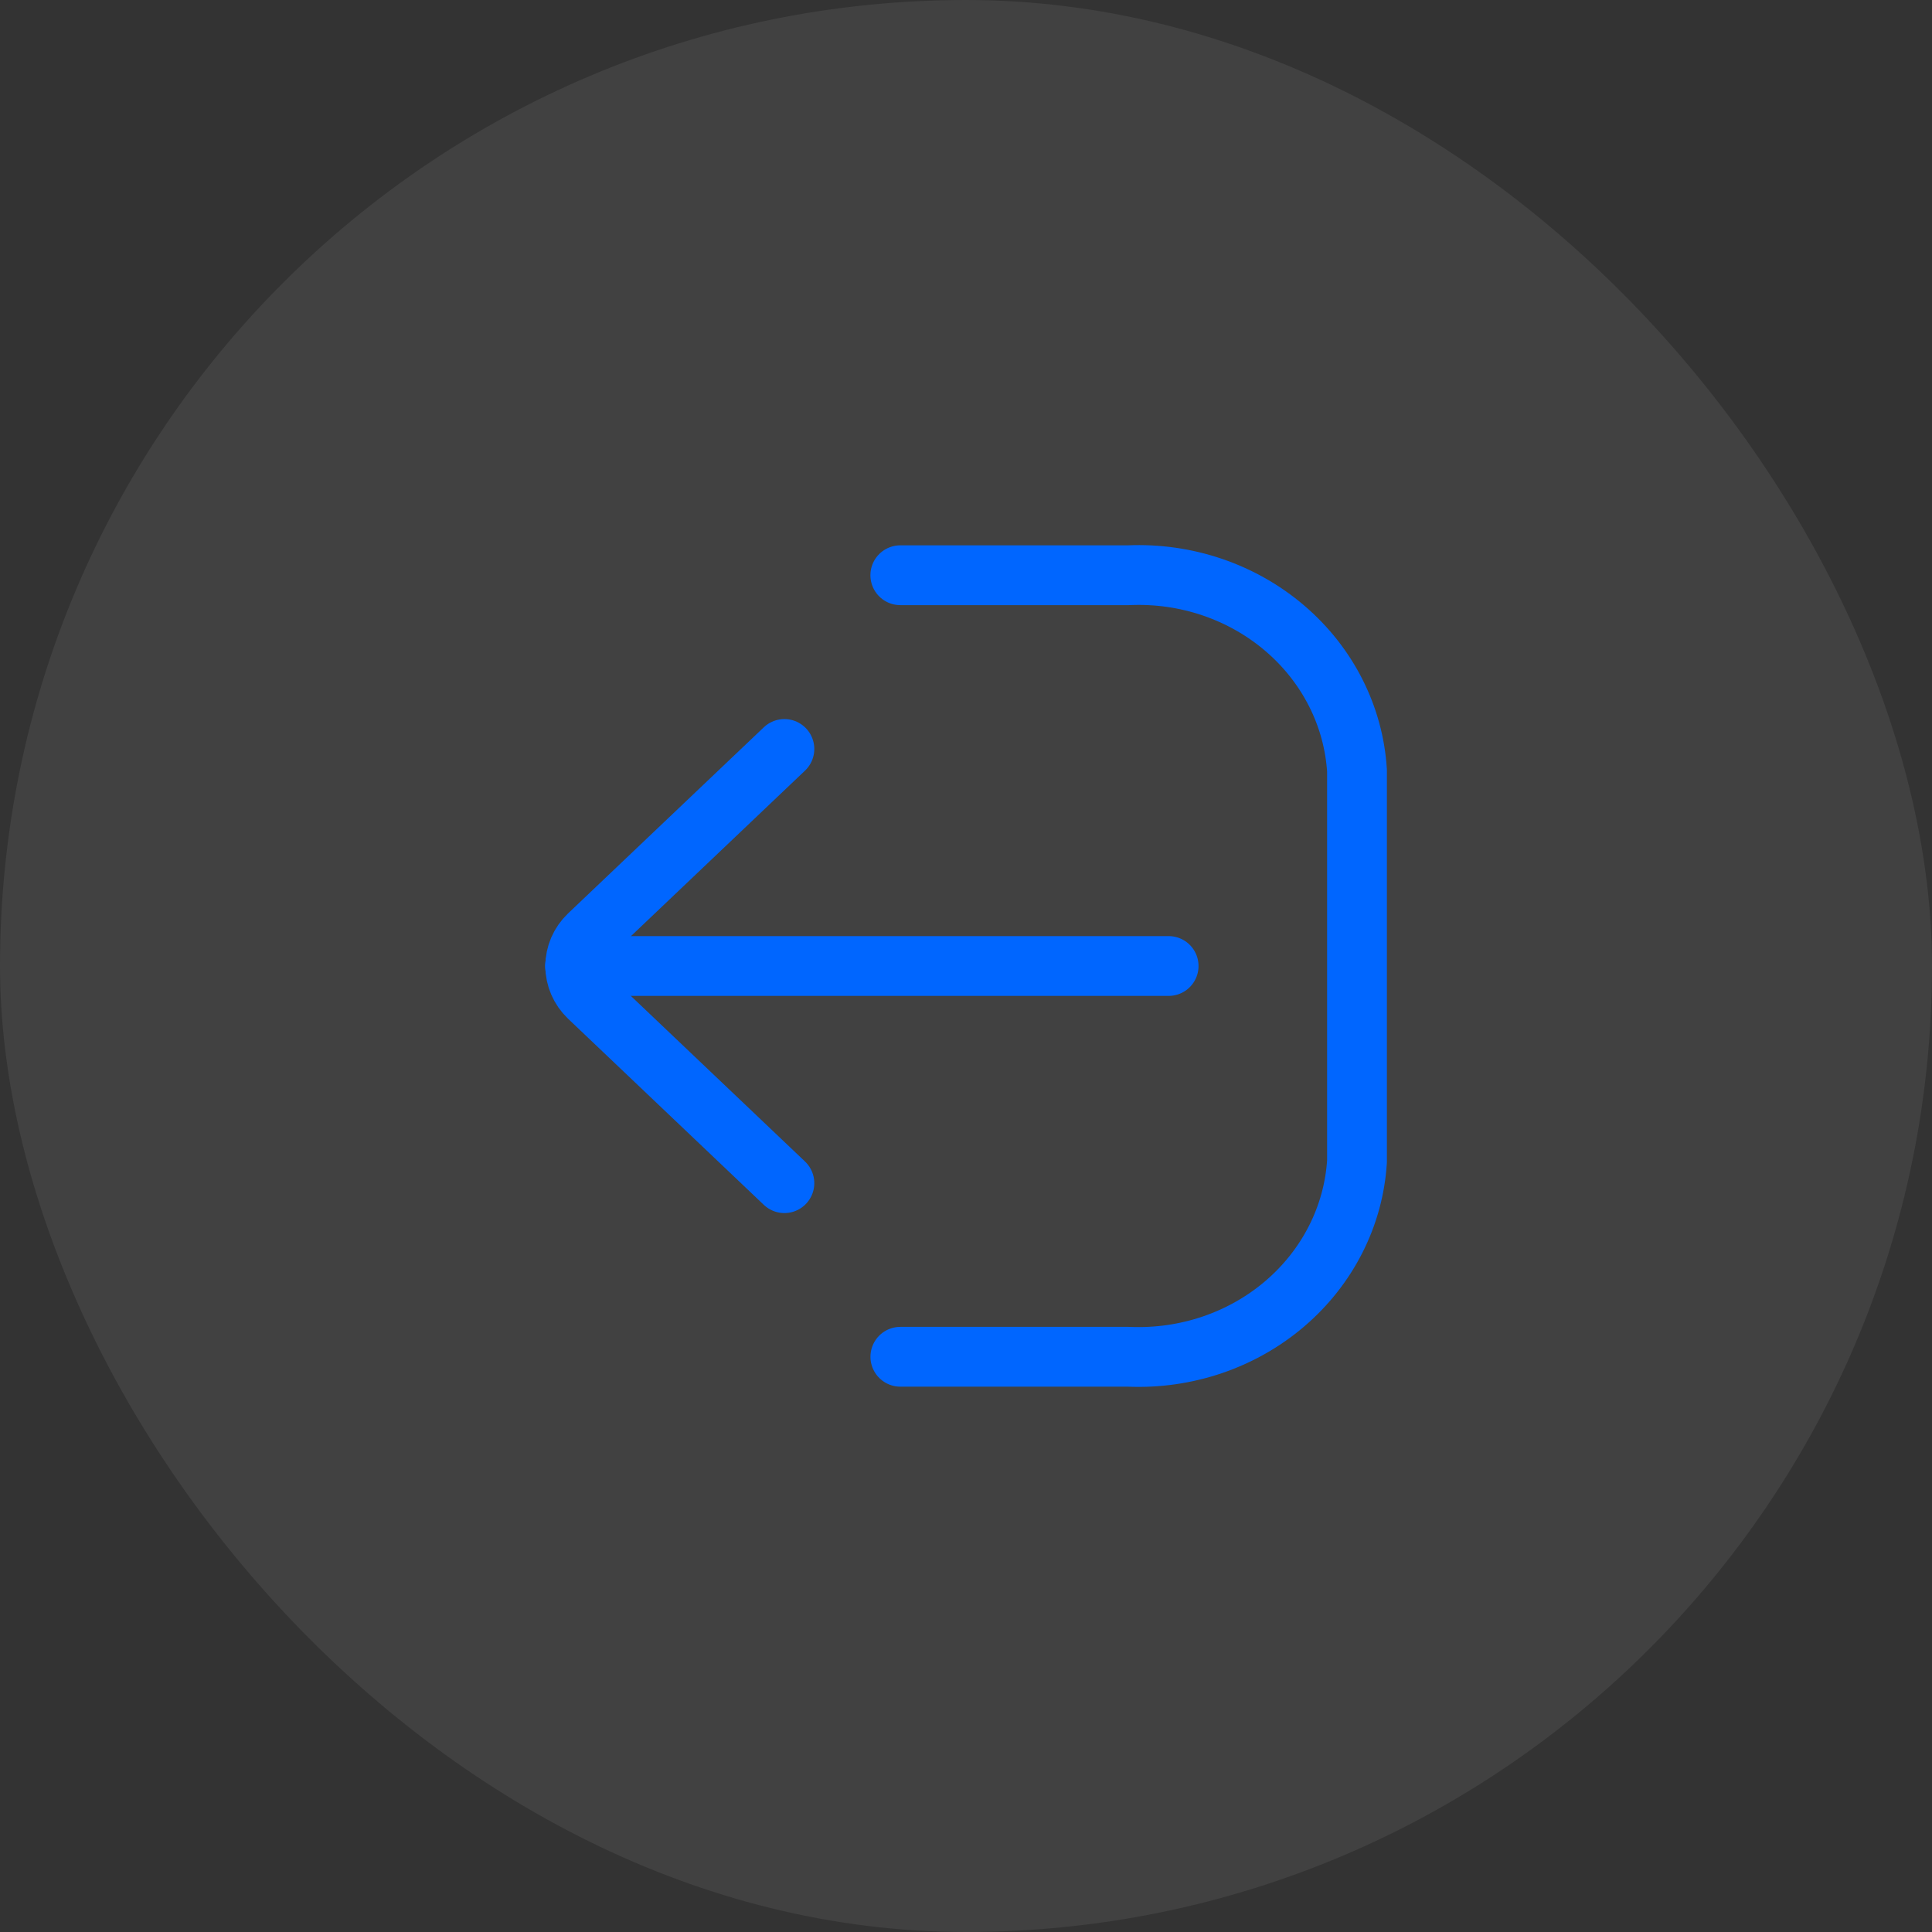 <svg width="42" height="42" viewBox="0 0 42 42" fill="none" xmlns="http://www.w3.org/2000/svg">
<rect x="0" y="0" width="42" height="42" fill="#333333" stroke="none"/>
<rect width="42" height="42" rx="21" fill="white" fill-opacity="0.07" style="mix-blend-mode:screen"/>
<path d="M19.572 12.505H24.536C25.785 12.45 27.006 12.866 27.934 13.661C28.863 14.456 29.426 15.567 29.5 16.753V25.247C29.426 26.433 28.863 27.544 27.934 28.339C27.006 29.134 25.785 29.549 24.536 29.495H19.573" stroke="#0066FF" stroke-width="1.3" stroke-linecap="round" stroke-linejoin="round"/>
<path d="M12.5 21H25.405" stroke="#0066FF" stroke-width="1.3" stroke-miterlimit="10" stroke-linecap="round"/>
<path d="M17.052 16.282L12.796 20.329C12.61 20.508 12.505 20.749 12.505 21.001C12.505 21.253 12.61 21.495 12.796 21.674L17.052 25.721" stroke="#0066FF" stroke-width="1.3" stroke-linecap="round" stroke-linejoin="round"/>
</svg>
